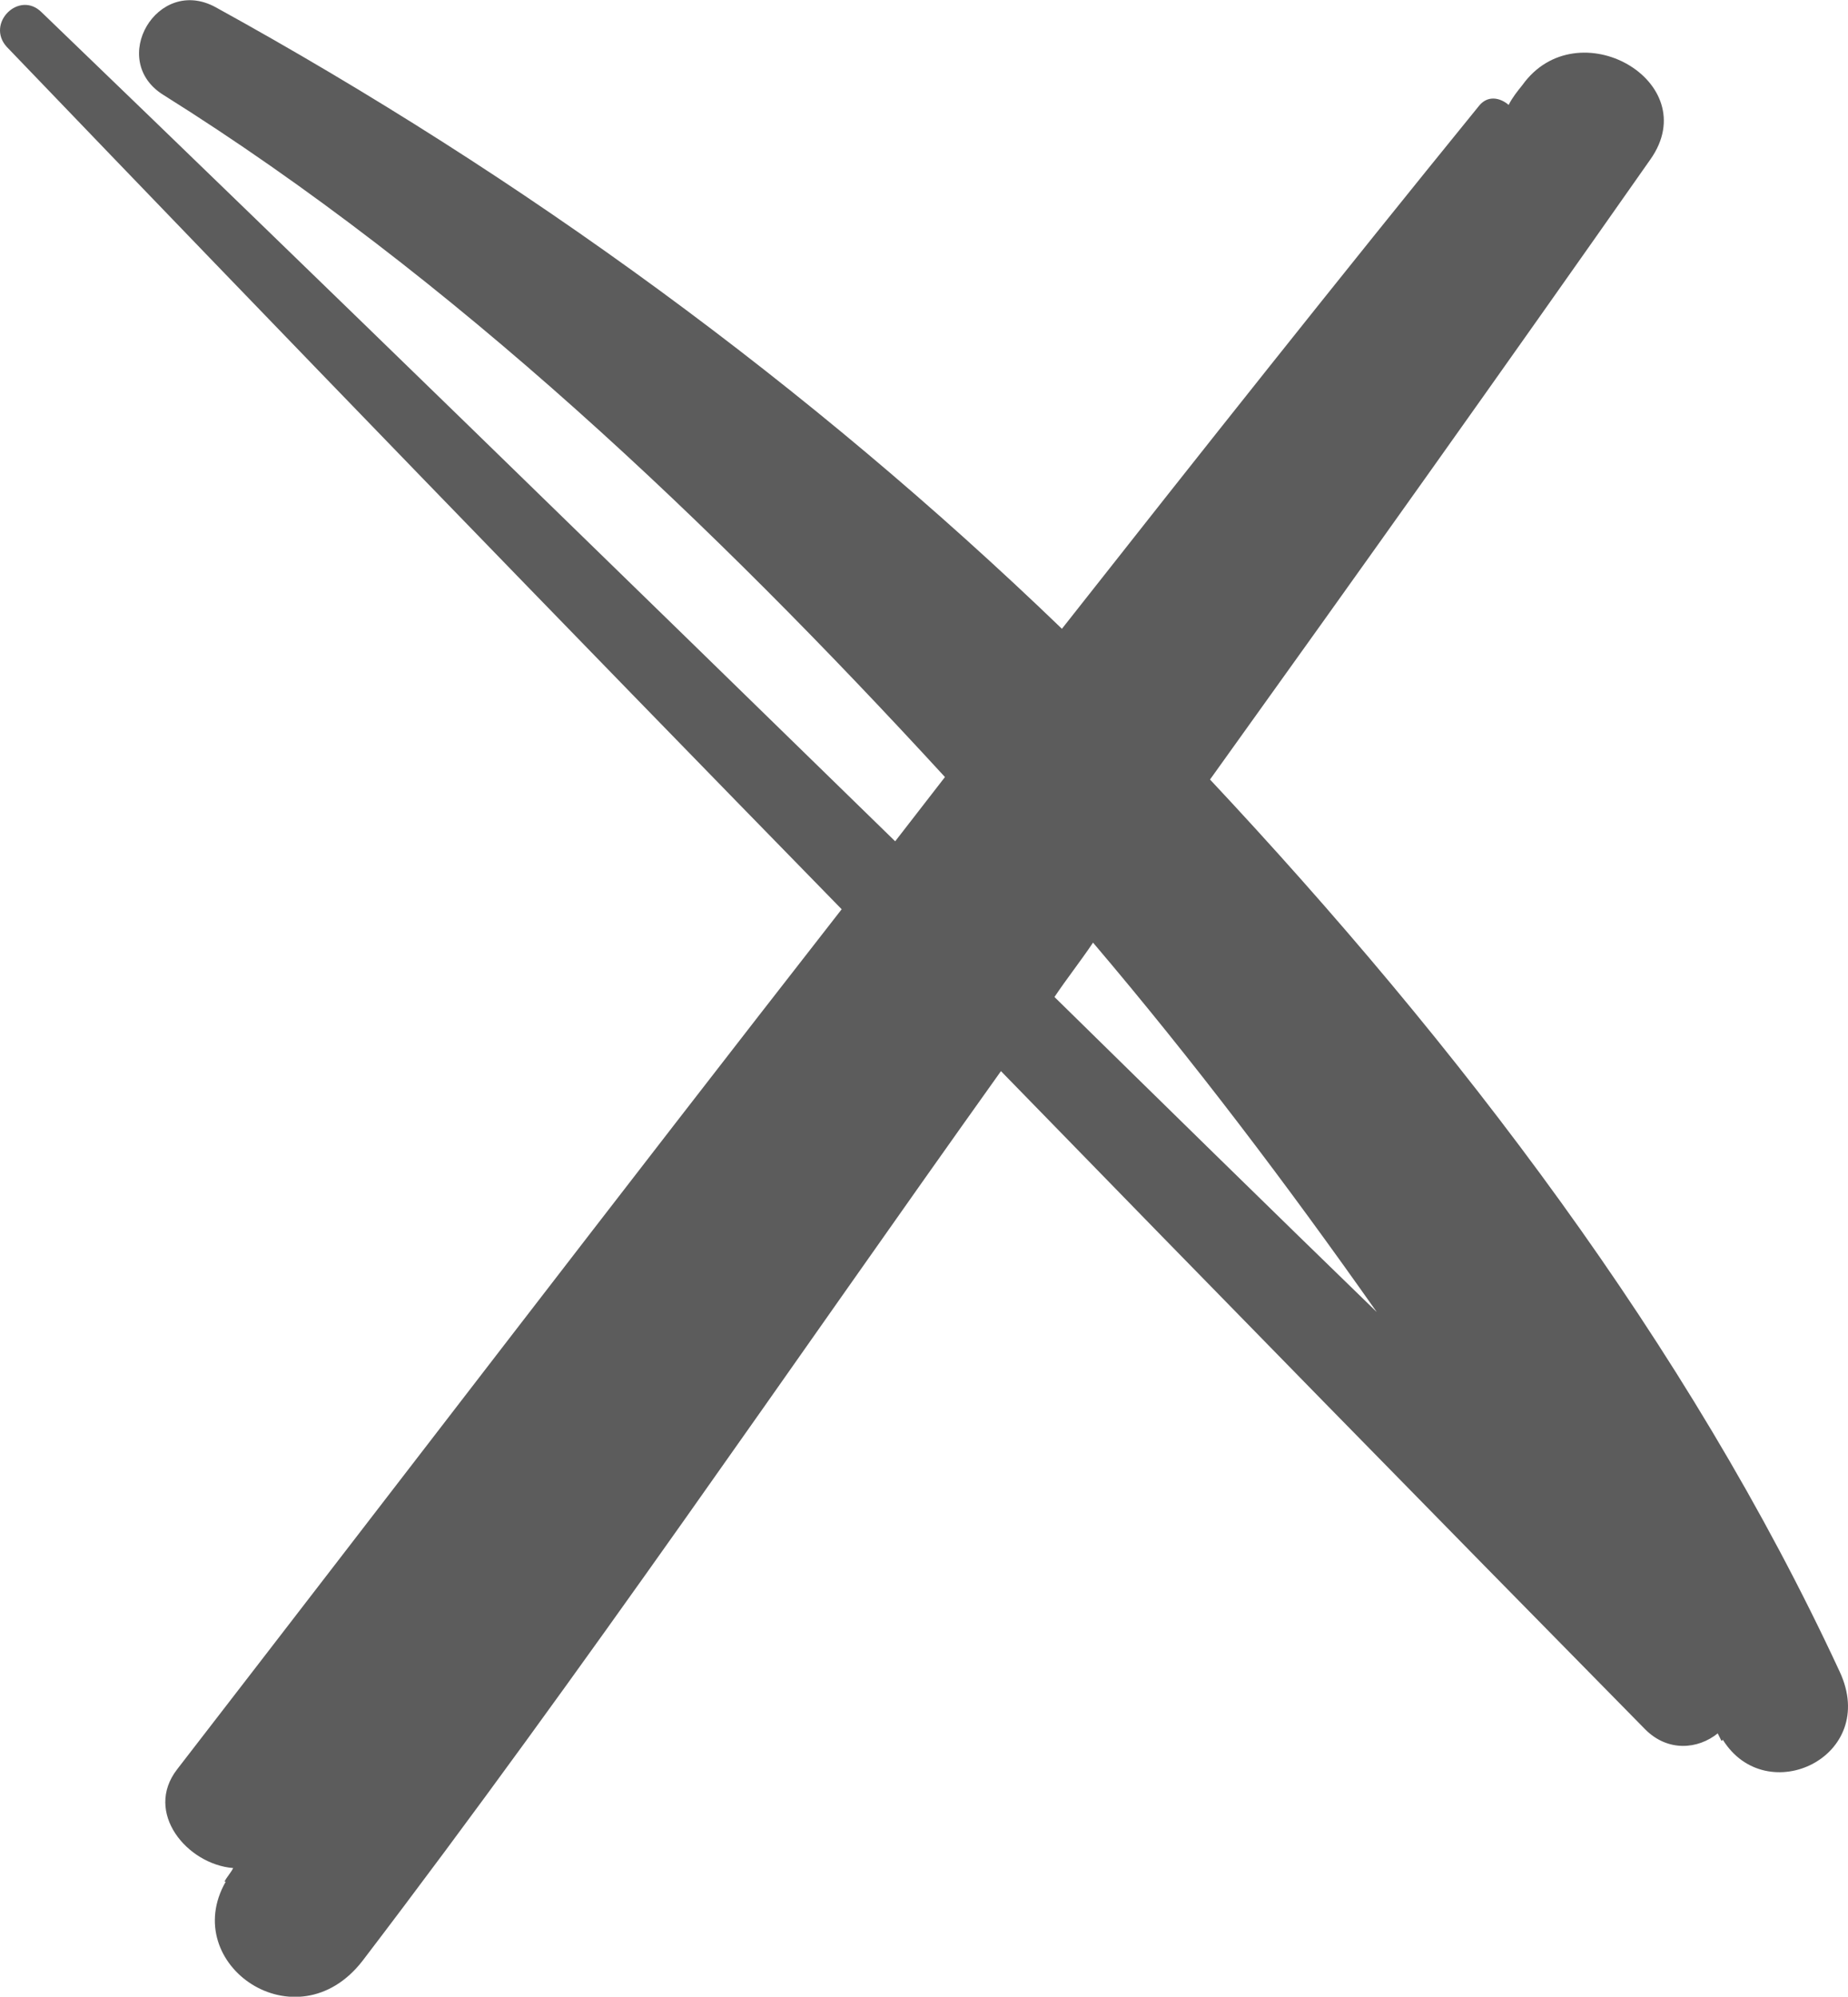 <svg width="62" height="67" viewBox="0 0 62 67" fill="none" xmlns="http://www.w3.org/2000/svg">
<path d="M61.72 56.091C56.627 45.104 48.903 35.029 40.596 26.157C45.563 19.233 50.49 12.309 55.374 5.344C57.211 2.732 52.911 0.286 51.074 2.857C50.907 3.064 50.74 3.271 50.615 3.52C50.323 3.271 49.905 3.188 49.613 3.561C44.896 9.366 40.261 15.212 35.627 21.099C27.153 12.931 17.551 5.925 7.239 0.245C5.277 -0.833 3.607 2.027 5.486 3.188C15.213 9.283 23.938 17.616 31.703 26.074C31.16 26.779 30.576 27.525 30.033 28.23C20.515 18.943 10.996 9.656 1.394 0.41C0.643 -0.336 -0.484 0.784 0.225 1.571C9.535 11.273 18.845 20.892 28.238 30.51C20.765 40.088 13.376 49.748 5.945 59.367C4.818 60.818 6.279 62.559 7.823 62.683C7.74 62.849 7.615 62.974 7.531 63.139C7.531 63.139 7.531 63.139 7.573 63.139C5.987 65.917 9.953 68.653 12.165 65.793C19.596 56.05 26.485 45.892 33.582 35.942C40.763 43.322 47.985 50.701 55.207 58.04C55.959 58.786 56.961 58.703 57.629 58.164C57.67 58.247 57.712 58.33 57.754 58.413C57.754 58.413 57.796 58.413 57.796 58.371C59.257 60.735 63.056 58.952 61.72 56.091ZM35.377 33.454C35.794 32.832 36.254 32.252 36.671 31.63C40.053 35.61 43.184 39.756 46.19 44.026C42.558 40.502 38.967 36.978 35.377 33.454Z" fill="#5C5C5C"/>
</svg>

